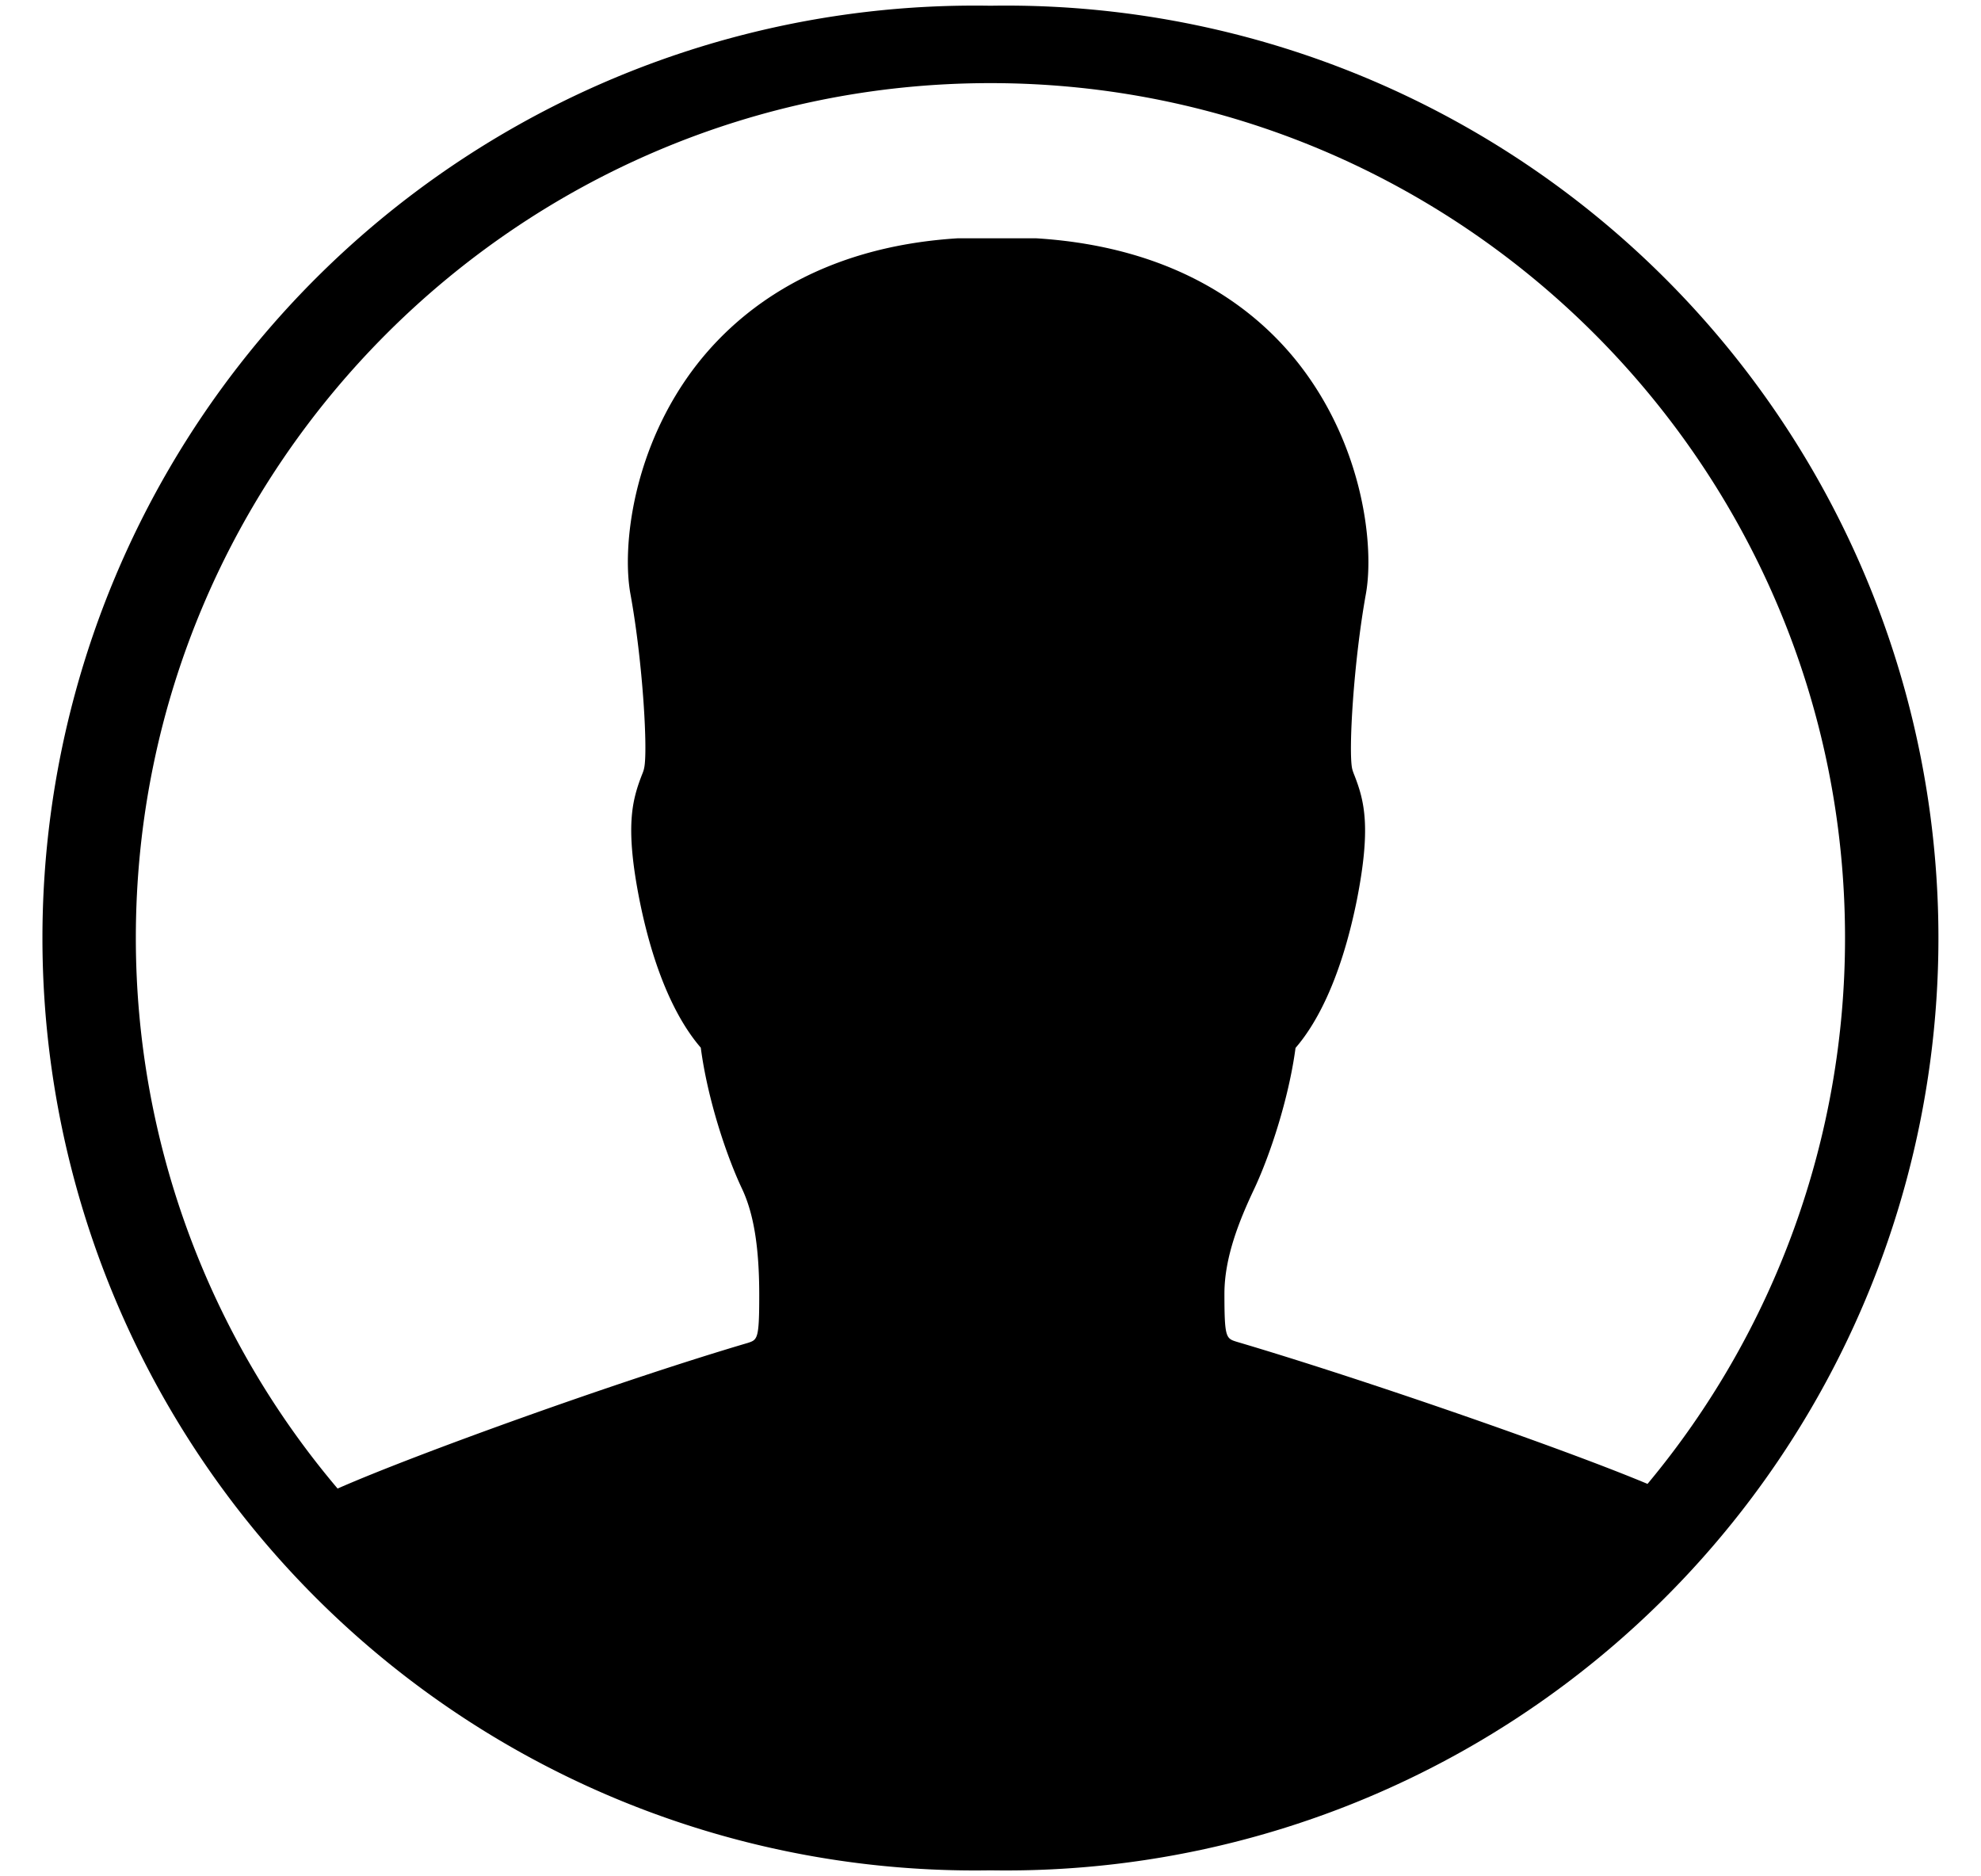 <svg xmlns="http://www.w3.org/2000/svg" viewBox="0 0 14.875 14.083"><path d="M7.437.043a7 7 0 1 0 0 13.998 7 7 0 1 0 0-13.998zm4.934 11.097c-.64-.268-2.15-.791-3.085-1.067-.08-.025-.092-.03-.092-.361 0-.273.112-.55.222-.783.12-.254.261-.681.312-1.062.143-.165.335-.49.46-1.108.108-.546.057-.744-.015-.931-.008-.02-.016-.04-.02-.058-.028-.13.01-.793.103-1.31.064-.353-.016-1.105-.503-1.728-.308-.393-.896-.876-1.972-.943h-.59c-1.058.066-1.646.55-1.954.942-.487.622-.568 1.375-.503 1.729.094.516.131 1.18.103 1.305-.004.022-.013.042-.02.06-.072.188-.123.386-.015.932.124.618.317.943.46 1.108.05.382.191.809.311 1.062.087.186.128.438.128.796 0 .332-.013.335-.087.359-.967.285-2.506.84-3.079 1.093A6.395 6.395 0 0 1 1.02 7.04C1.02 3.503 3.9.624 7.437.624s6.417 2.879 6.417 6.417a6.397 6.397 0 0 1-1.483 4.099z"/></svg>